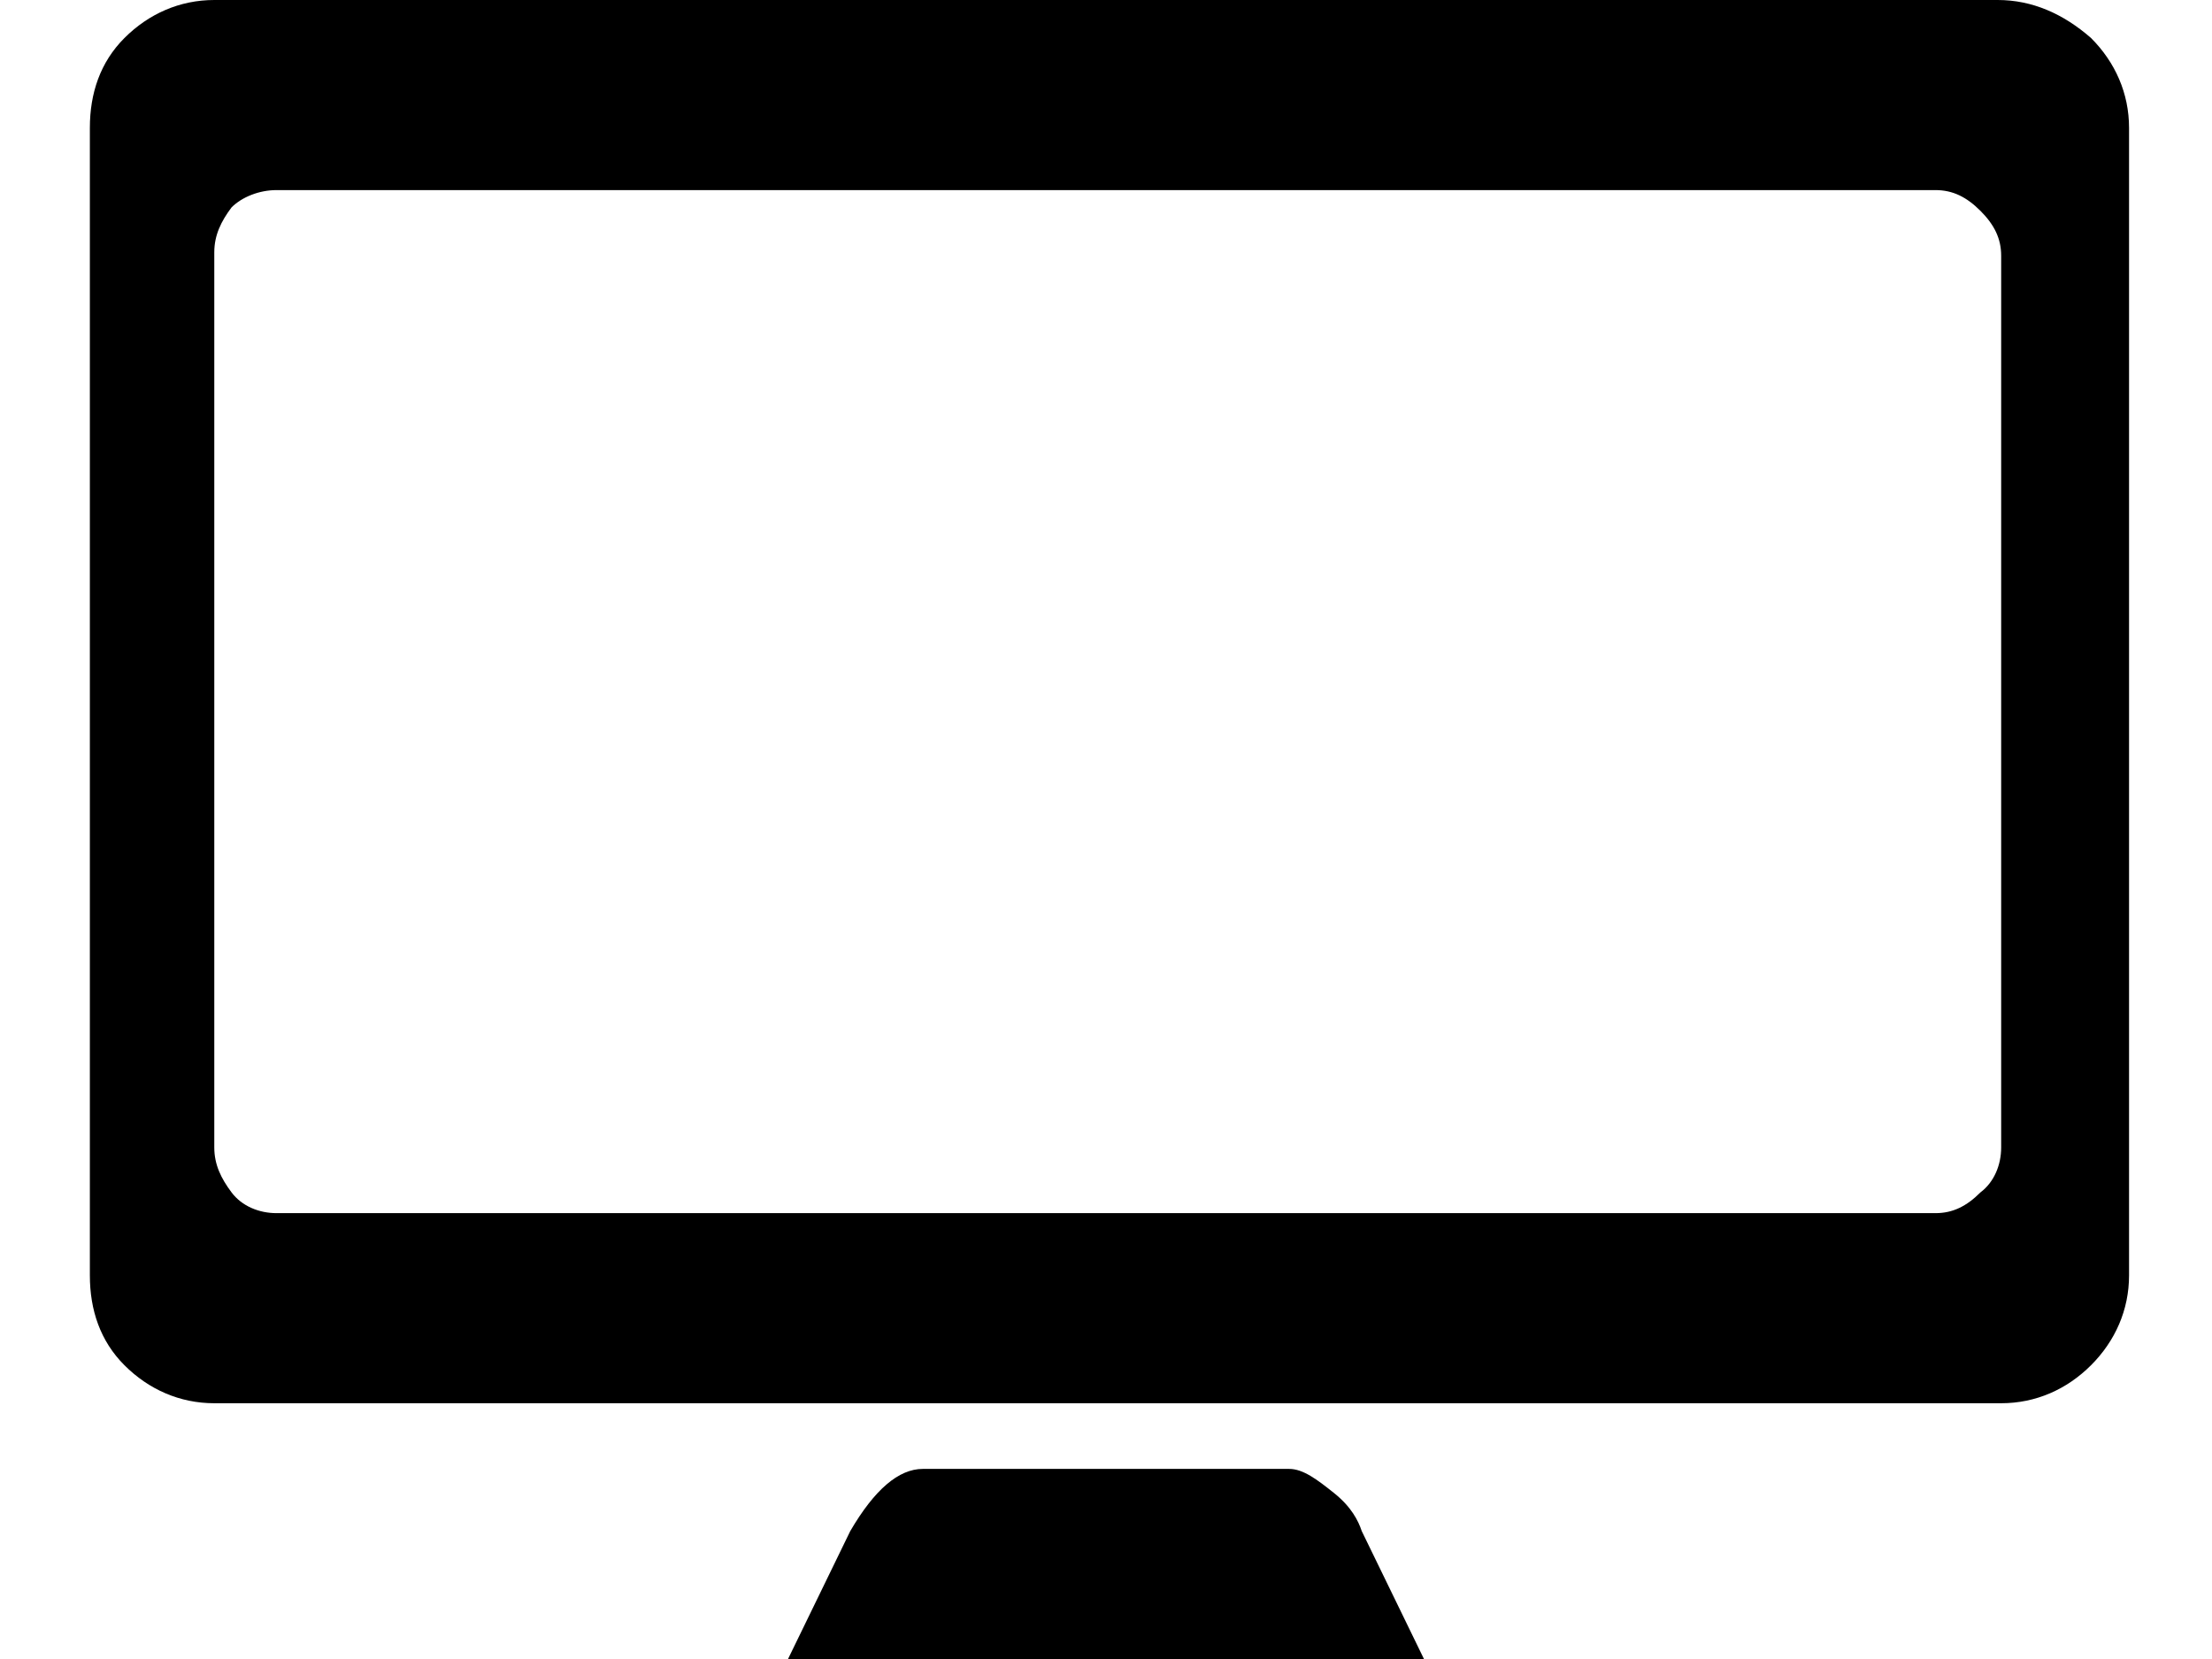 <svg xmlns="http://www.w3.org/2000/svg" viewBox="0 0 64 48">
<path d="M56,5.5c0.5,0,0.9,0.2,1.3,0.6c0.4,0.4,0.6,0.8,0.6,1.3v25.8c0,0.5-0.2,1-0.6,1.3c-0.4,0.4-0.8,0.6-1.3,0.6H8
	c-0.5,0-1-0.2-1.3-0.6c-0.3-0.4-0.5-0.8-0.5-1.3V7.3c0-0.5,0.2-0.9,0.5-1.3C7,5.7,7.5,5.5,8,5.5H56z M6.2,0c-1,0-1.9,0.4-2.6,1.1
	c-0.7,0.7-1,1.6-1,2.6v33.2c0,1,0.3,1.9,1,2.6c0.7,0.7,1.6,1.1,2.6,1.1h51.7c1,0,1.9-0.4,2.6-1.1c0.7-0.7,1.1-1.6,1.1-2.6V3.7
	c0-1-0.4-1.9-1.1-2.6C59.7,0.4,58.8,0,57.8,0H6.2z M22.8,48h18.4l-1.8-3.7c-0.1-0.3-0.3-0.7-0.8-1.1s-0.9-0.7-1.3-0.7H26.7
	c-0.7,0-1.4,0.6-2.1,1.8L22.8,48z"/>
</svg>
